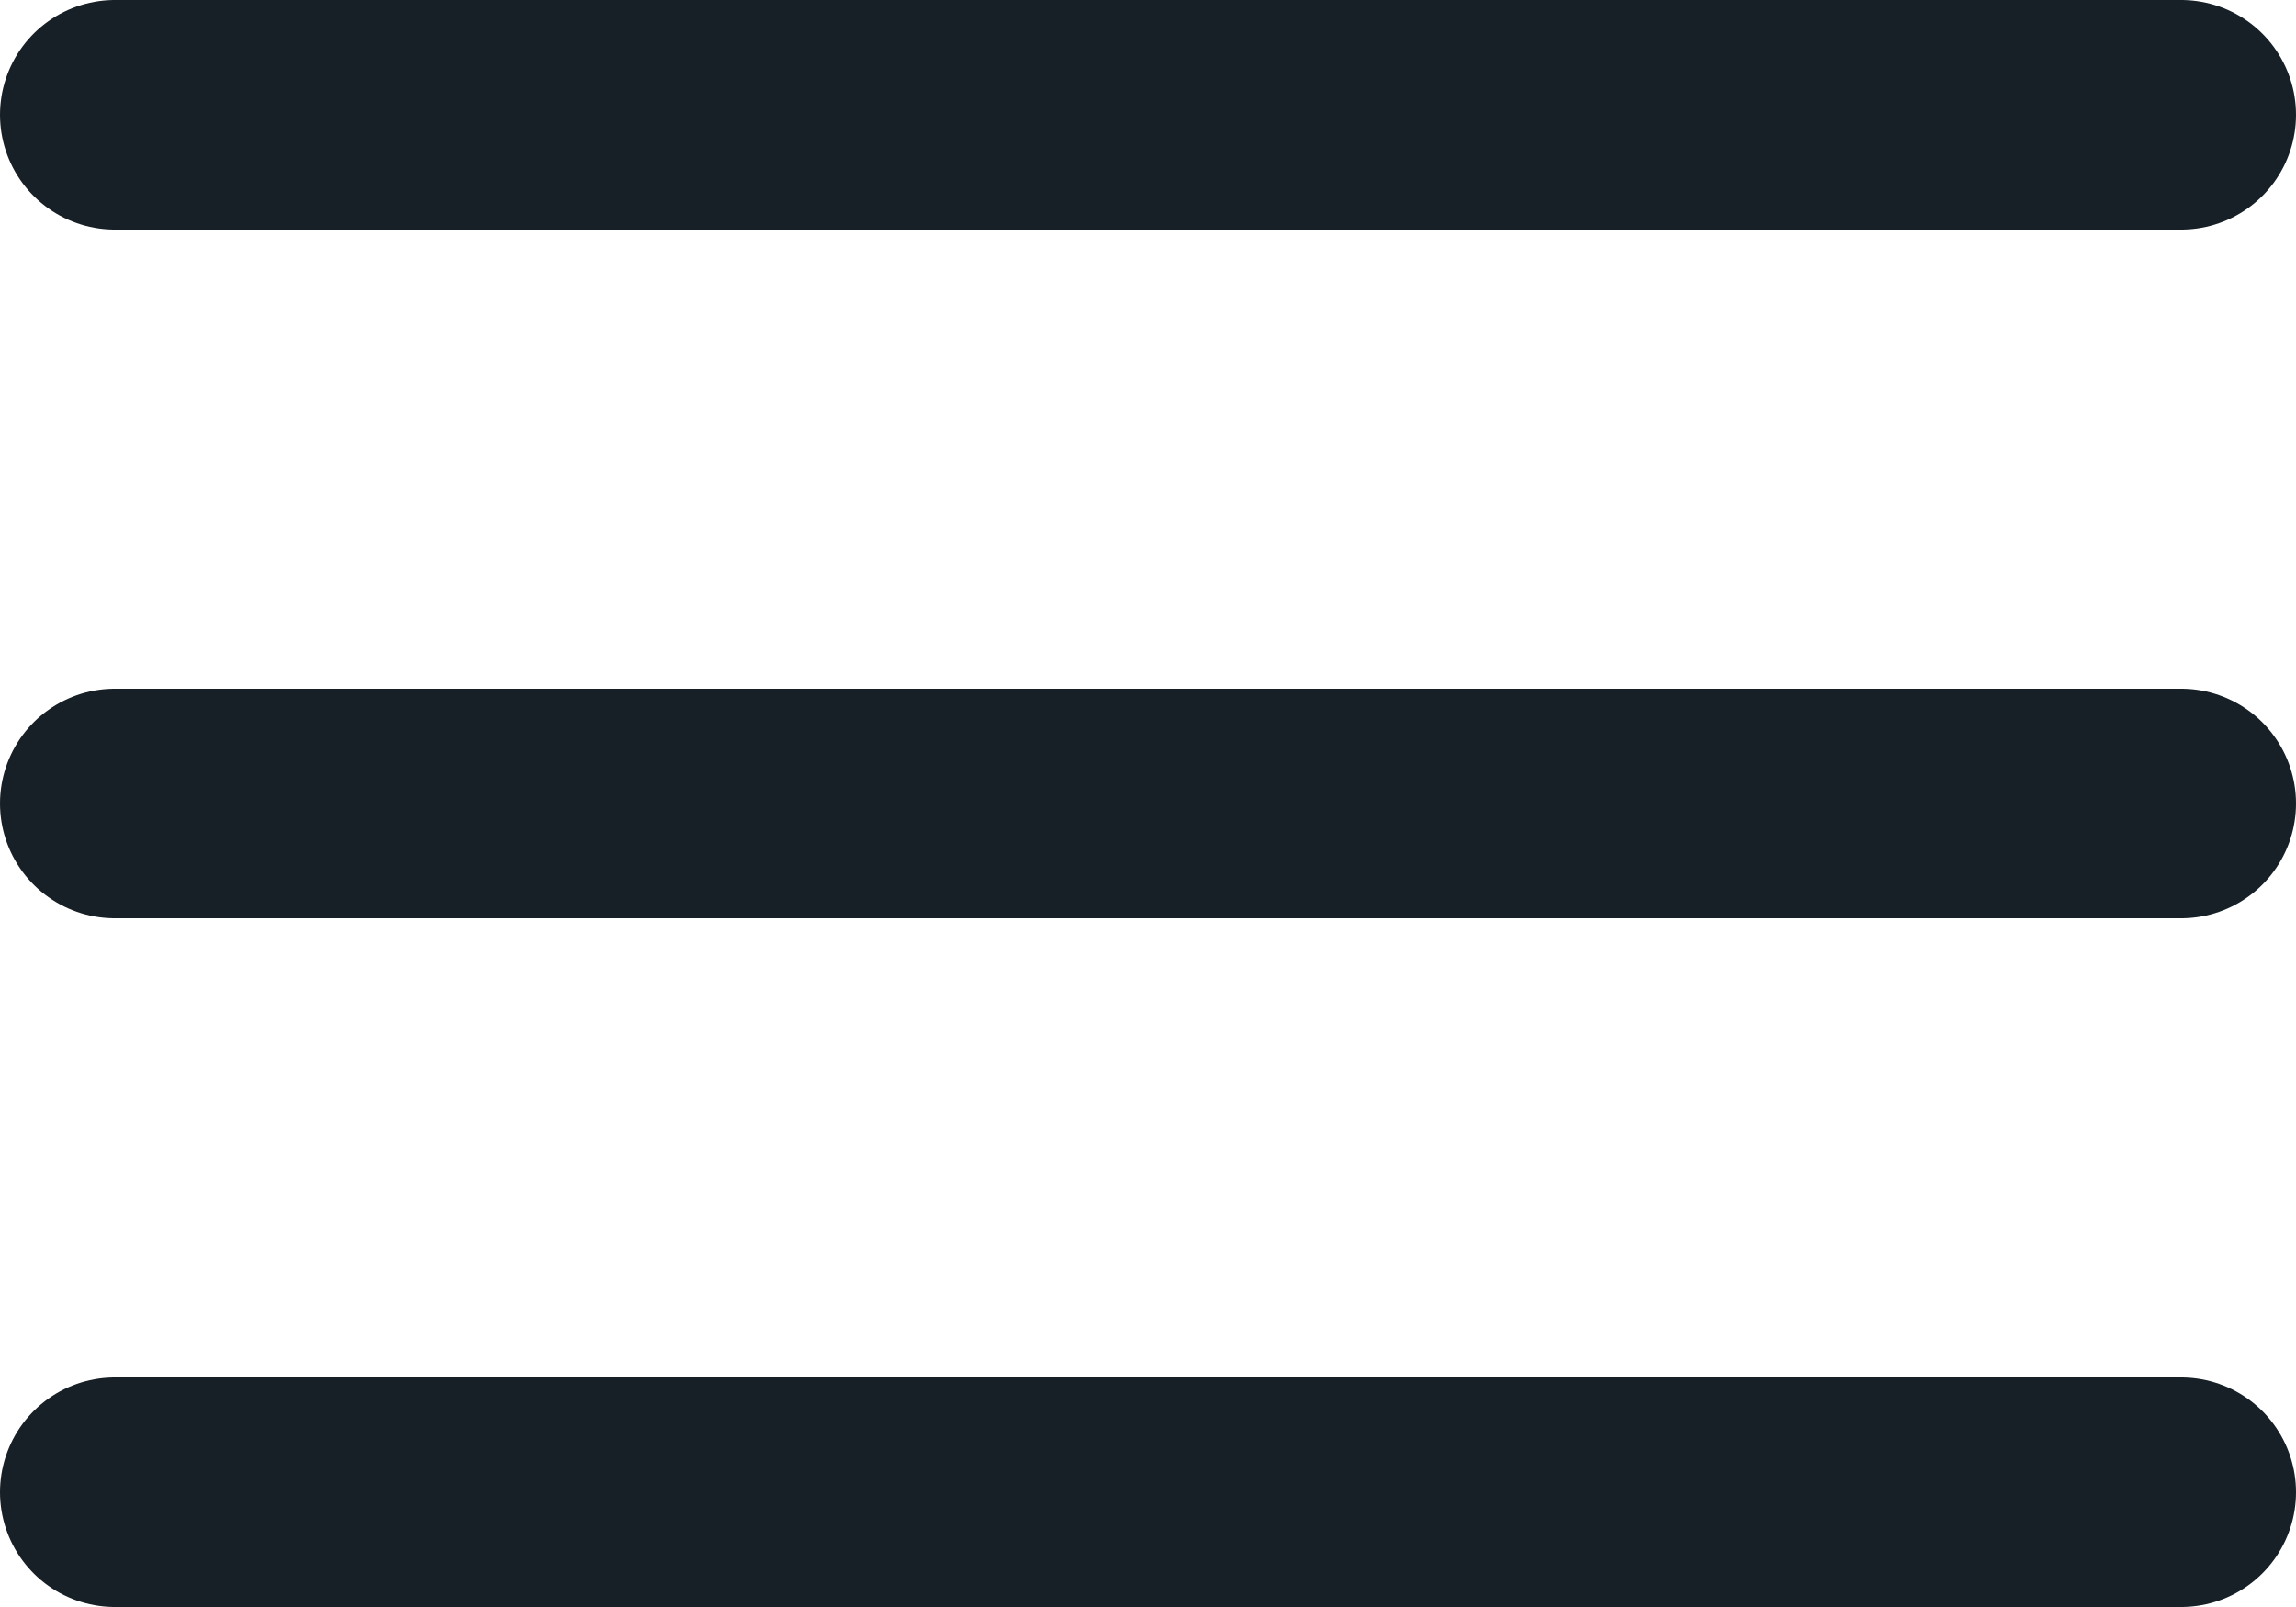 <svg xmlns="http://www.w3.org/2000/svg" width="20" height="14" viewBox="0 0 20 14">
  <g id="menu" transform="translate(-2 -5)">
    <line id="Line_510" data-name="Line 510" x2="18" transform="translate(3 12)" fill="none" stroke="#172026" stroke-linecap="round" stroke-linejoin="round" stroke-width="2"/>
    <line id="Line_511" data-name="Line 511" x2="18" transform="translate(3 6)" fill="none" stroke="#172026" stroke-linecap="round" stroke-linejoin="round" stroke-width="2"/>
    <line id="Line_512" data-name="Line 512" x2="18" transform="translate(3 18)" fill="none" stroke="#172026" stroke-linecap="round" stroke-linejoin="round" stroke-width="2"/>
  </g>
</svg>
